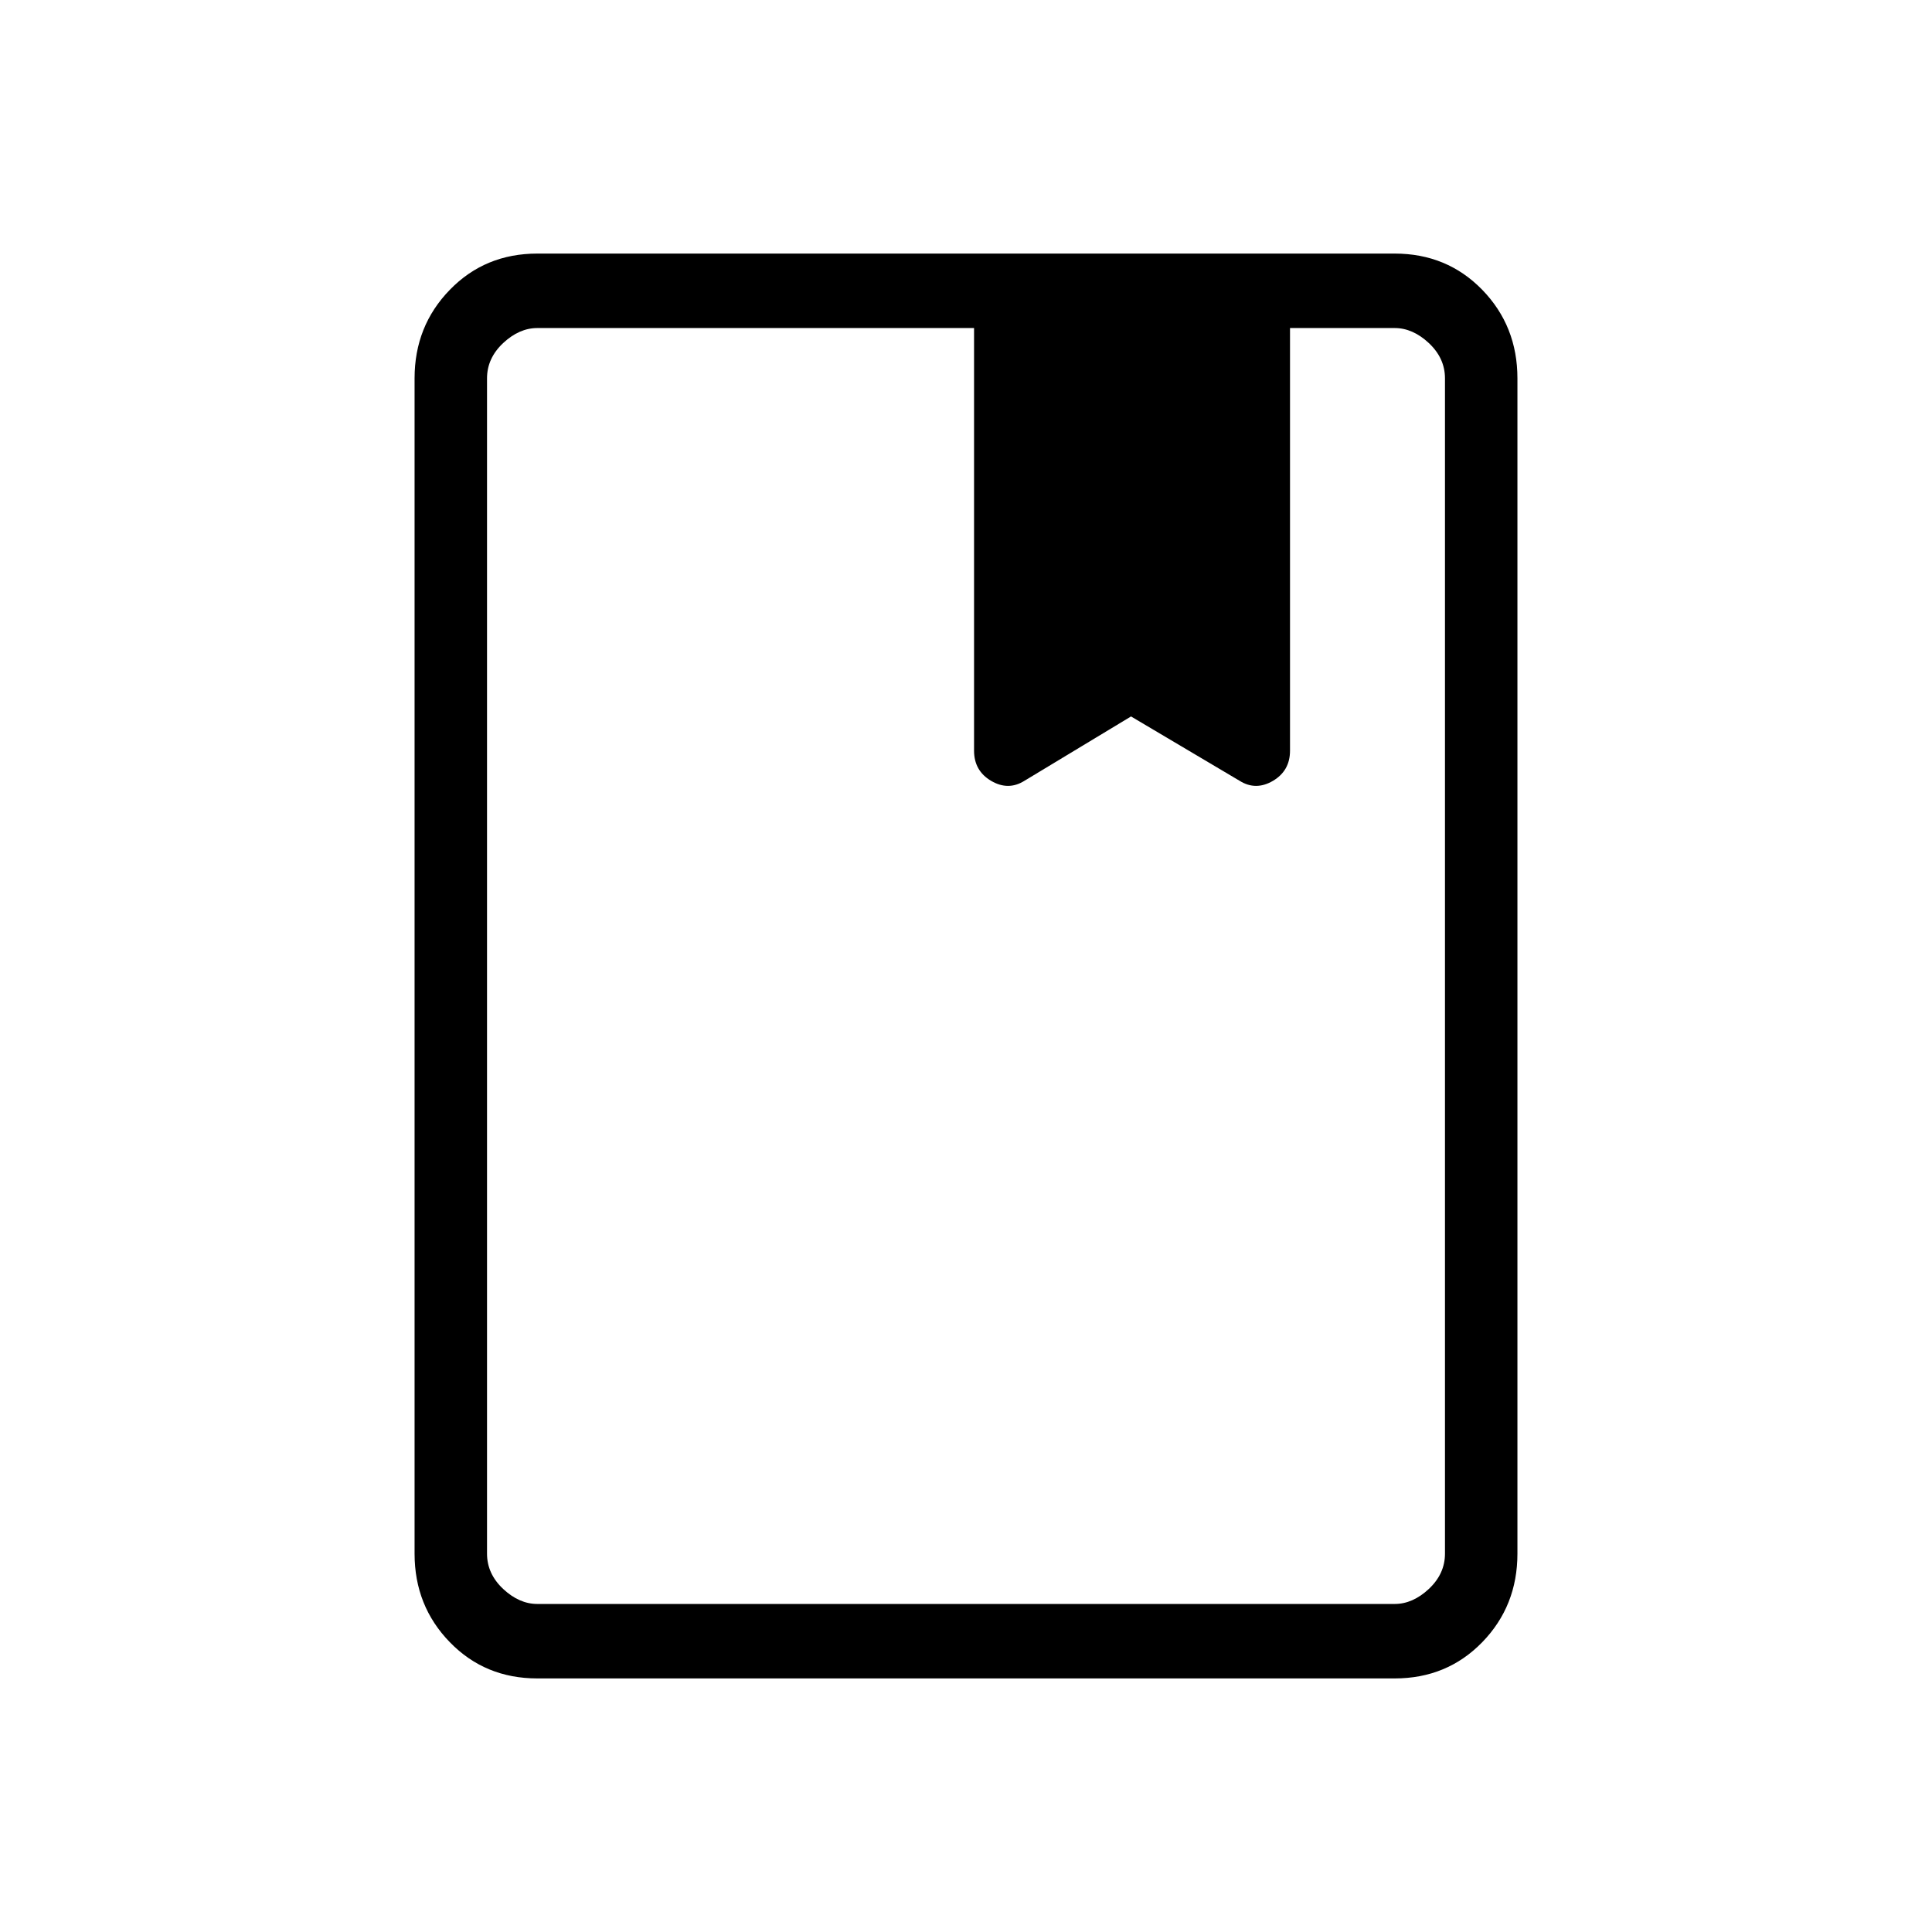 <svg xmlns="http://www.w3.org/2000/svg" height="24" width="24"><path d="M6.675 20.85Q6.025 20.85 5.588 20.4Q5.15 19.95 5.15 19.3V4.7Q5.15 4.05 5.588 3.6Q6.025 3.15 6.675 3.15H17.325Q17.975 3.15 18.413 3.6Q18.85 4.05 18.85 4.7V19.3Q18.85 19.95 18.413 20.4Q17.975 20.85 17.325 20.85ZM6.675 19.925H17.325Q17.55 19.925 17.75 19.738Q17.95 19.55 17.95 19.3V4.7Q17.95 4.45 17.75 4.262Q17.55 4.075 17.325 4.075H16.025V9.325Q16.025 9.575 15.813 9.7Q15.6 9.825 15.4 9.7L14.05 8.9L12.725 9.7Q12.525 9.825 12.312 9.7Q12.1 9.575 12.1 9.325V4.075H6.675Q6.45 4.075 6.25 4.262Q6.05 4.45 6.05 4.7V19.3Q6.05 19.55 6.25 19.738Q6.45 19.925 6.675 19.925ZM12.1 4.075H14.05H16.025ZM6.675 4.075Q6.45 4.075 6.25 4.075Q6.05 4.075 6.05 4.075Q6.05 4.075 6.25 4.075Q6.45 4.075 6.675 4.075H12.1H14.05H16.025H17.325Q17.55 4.075 17.75 4.075Q17.95 4.075 17.95 4.075Q17.95 4.075 17.75 4.075Q17.55 4.075 17.325 4.075Z"/></svg>
